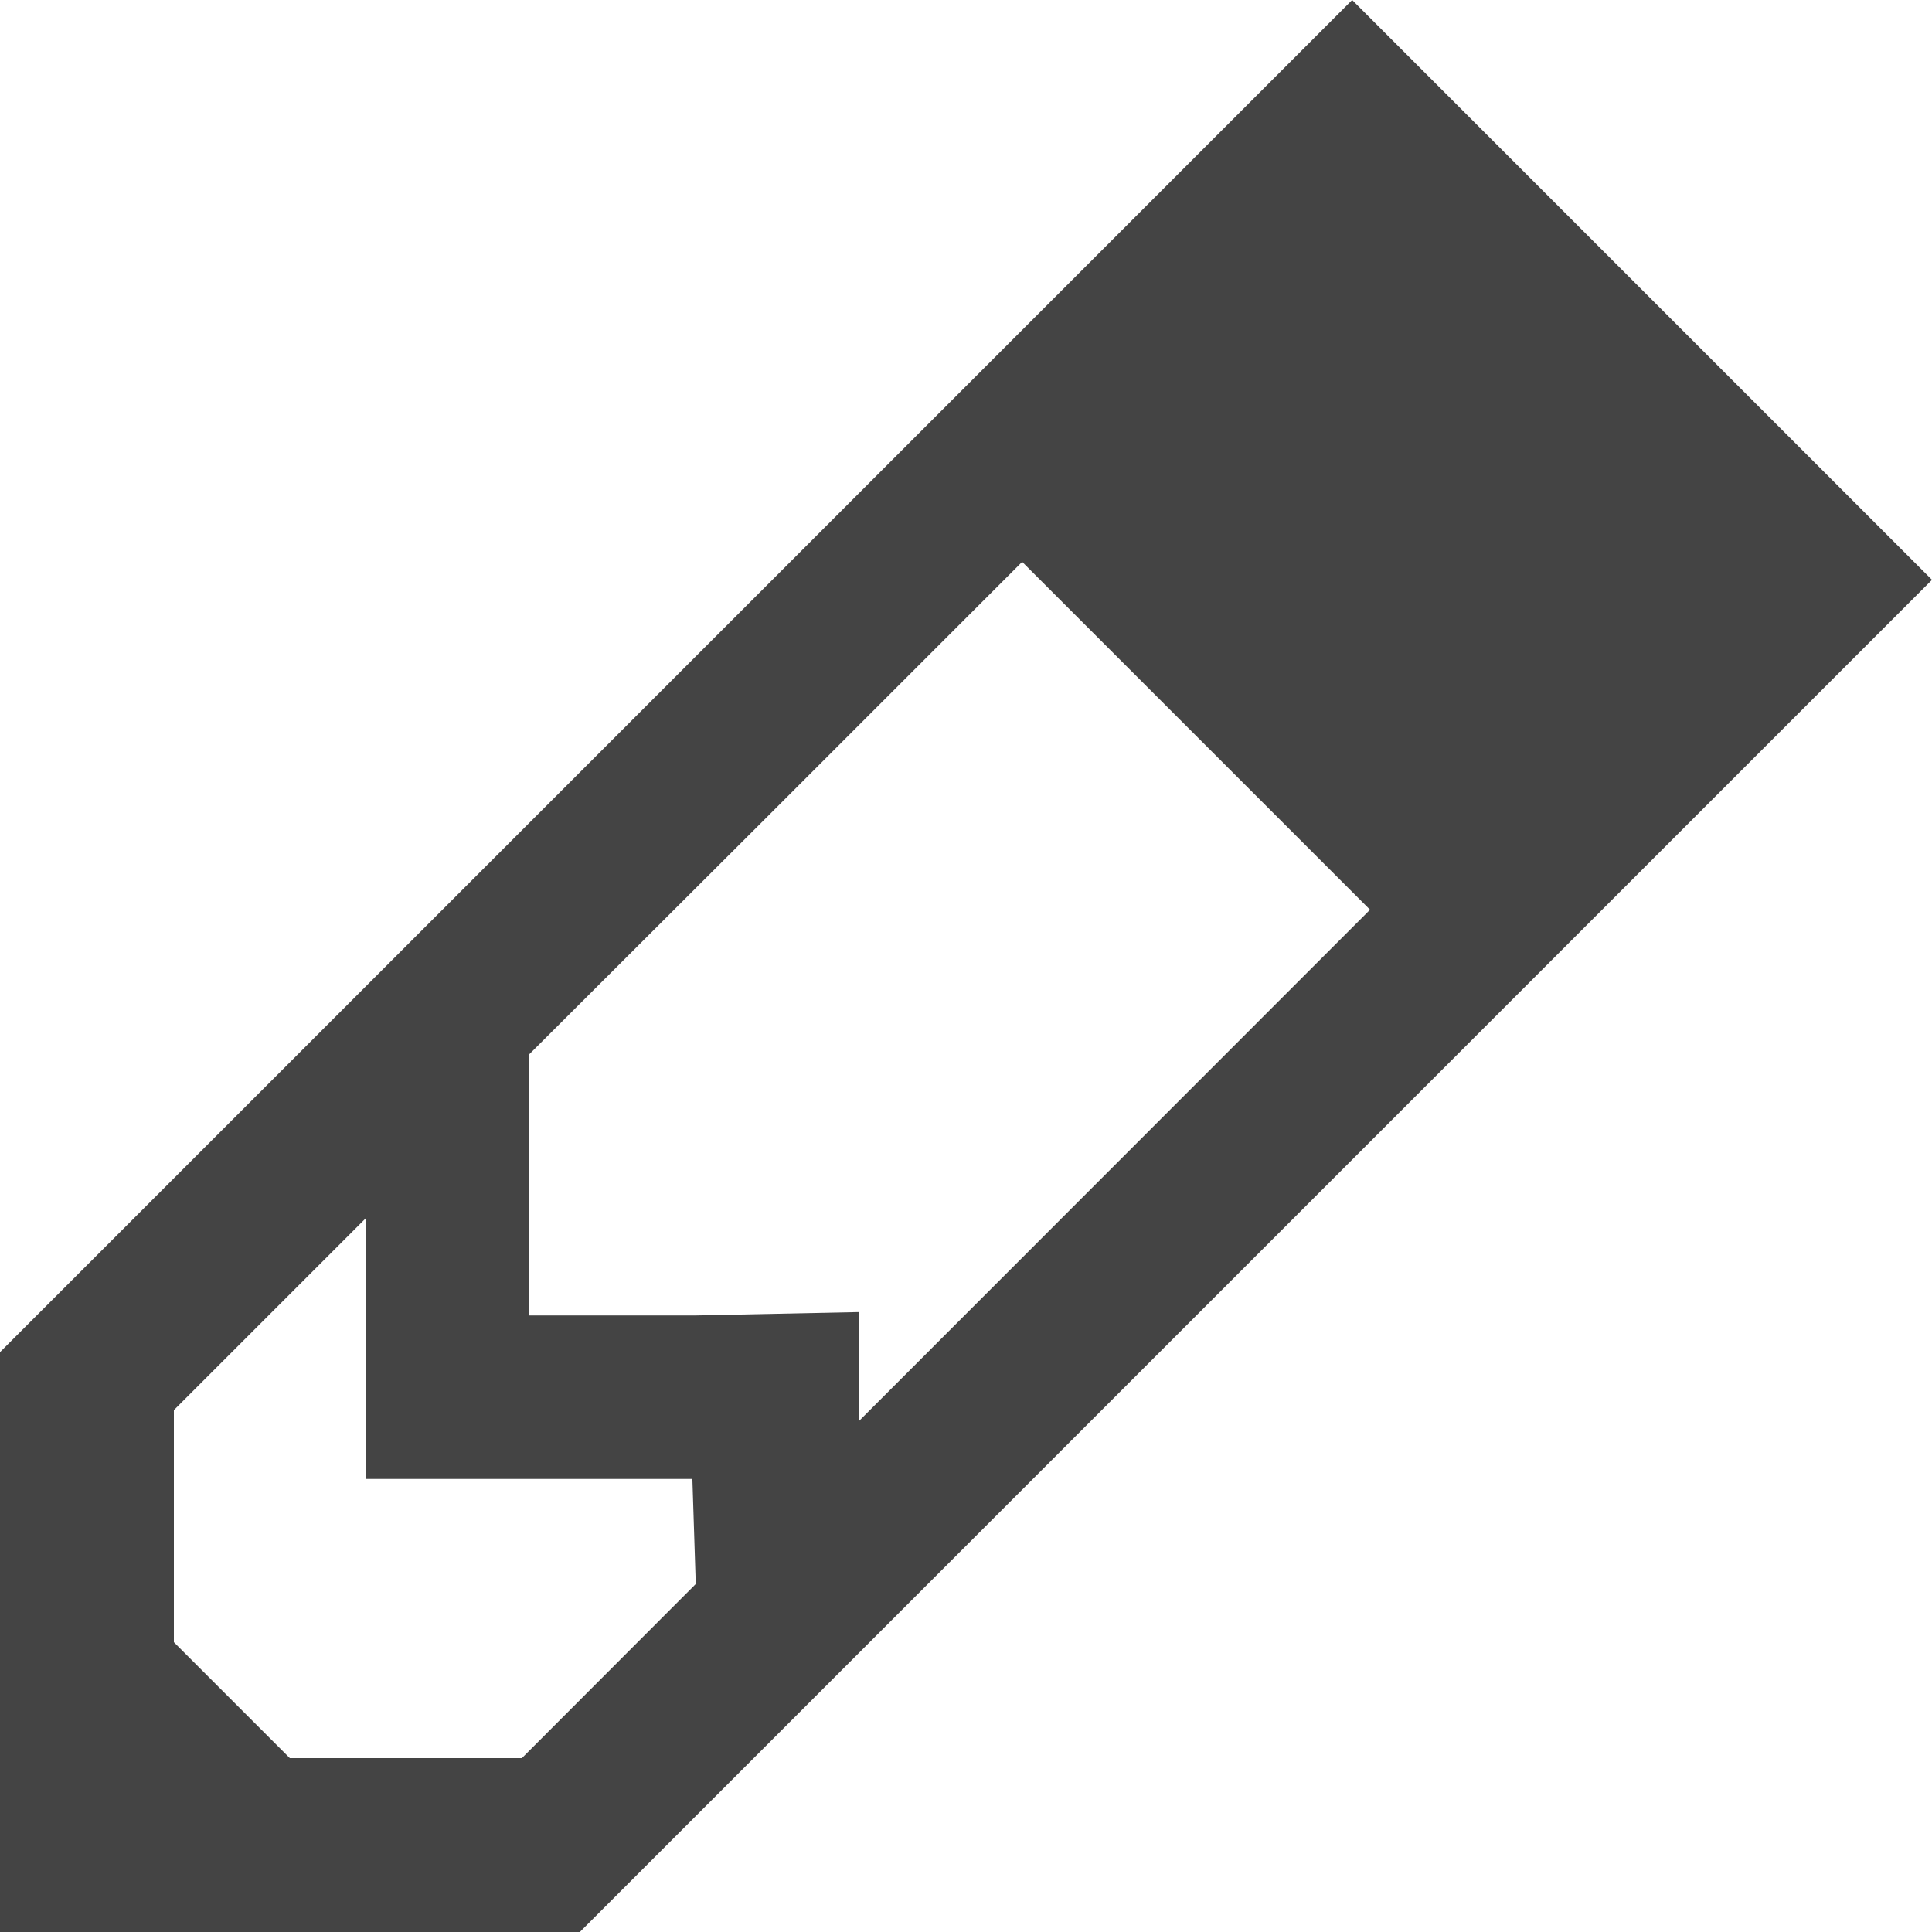 <svg width="32" height="32" version="1.1" viewBox="0 0 8 8" xmlns="http://www.w3.org/2000/svg"><path d="m5.599 1.094e-8 -5.599 5.599v2.401h2.401l5.599-5.599zm-1.366 2.327 1.44 1.44-2.116 2.117v-0.451l-0.676 0.014h-0.69v-1.081l0.961-0.959 1.081-1.081zm-2.717 2.716v1.081h1.351l0.014 0.435-0.72 0.721h-0.961l-0.48-0.48v-0.961l0.795-0.795z" fill="#444"/></svg>
